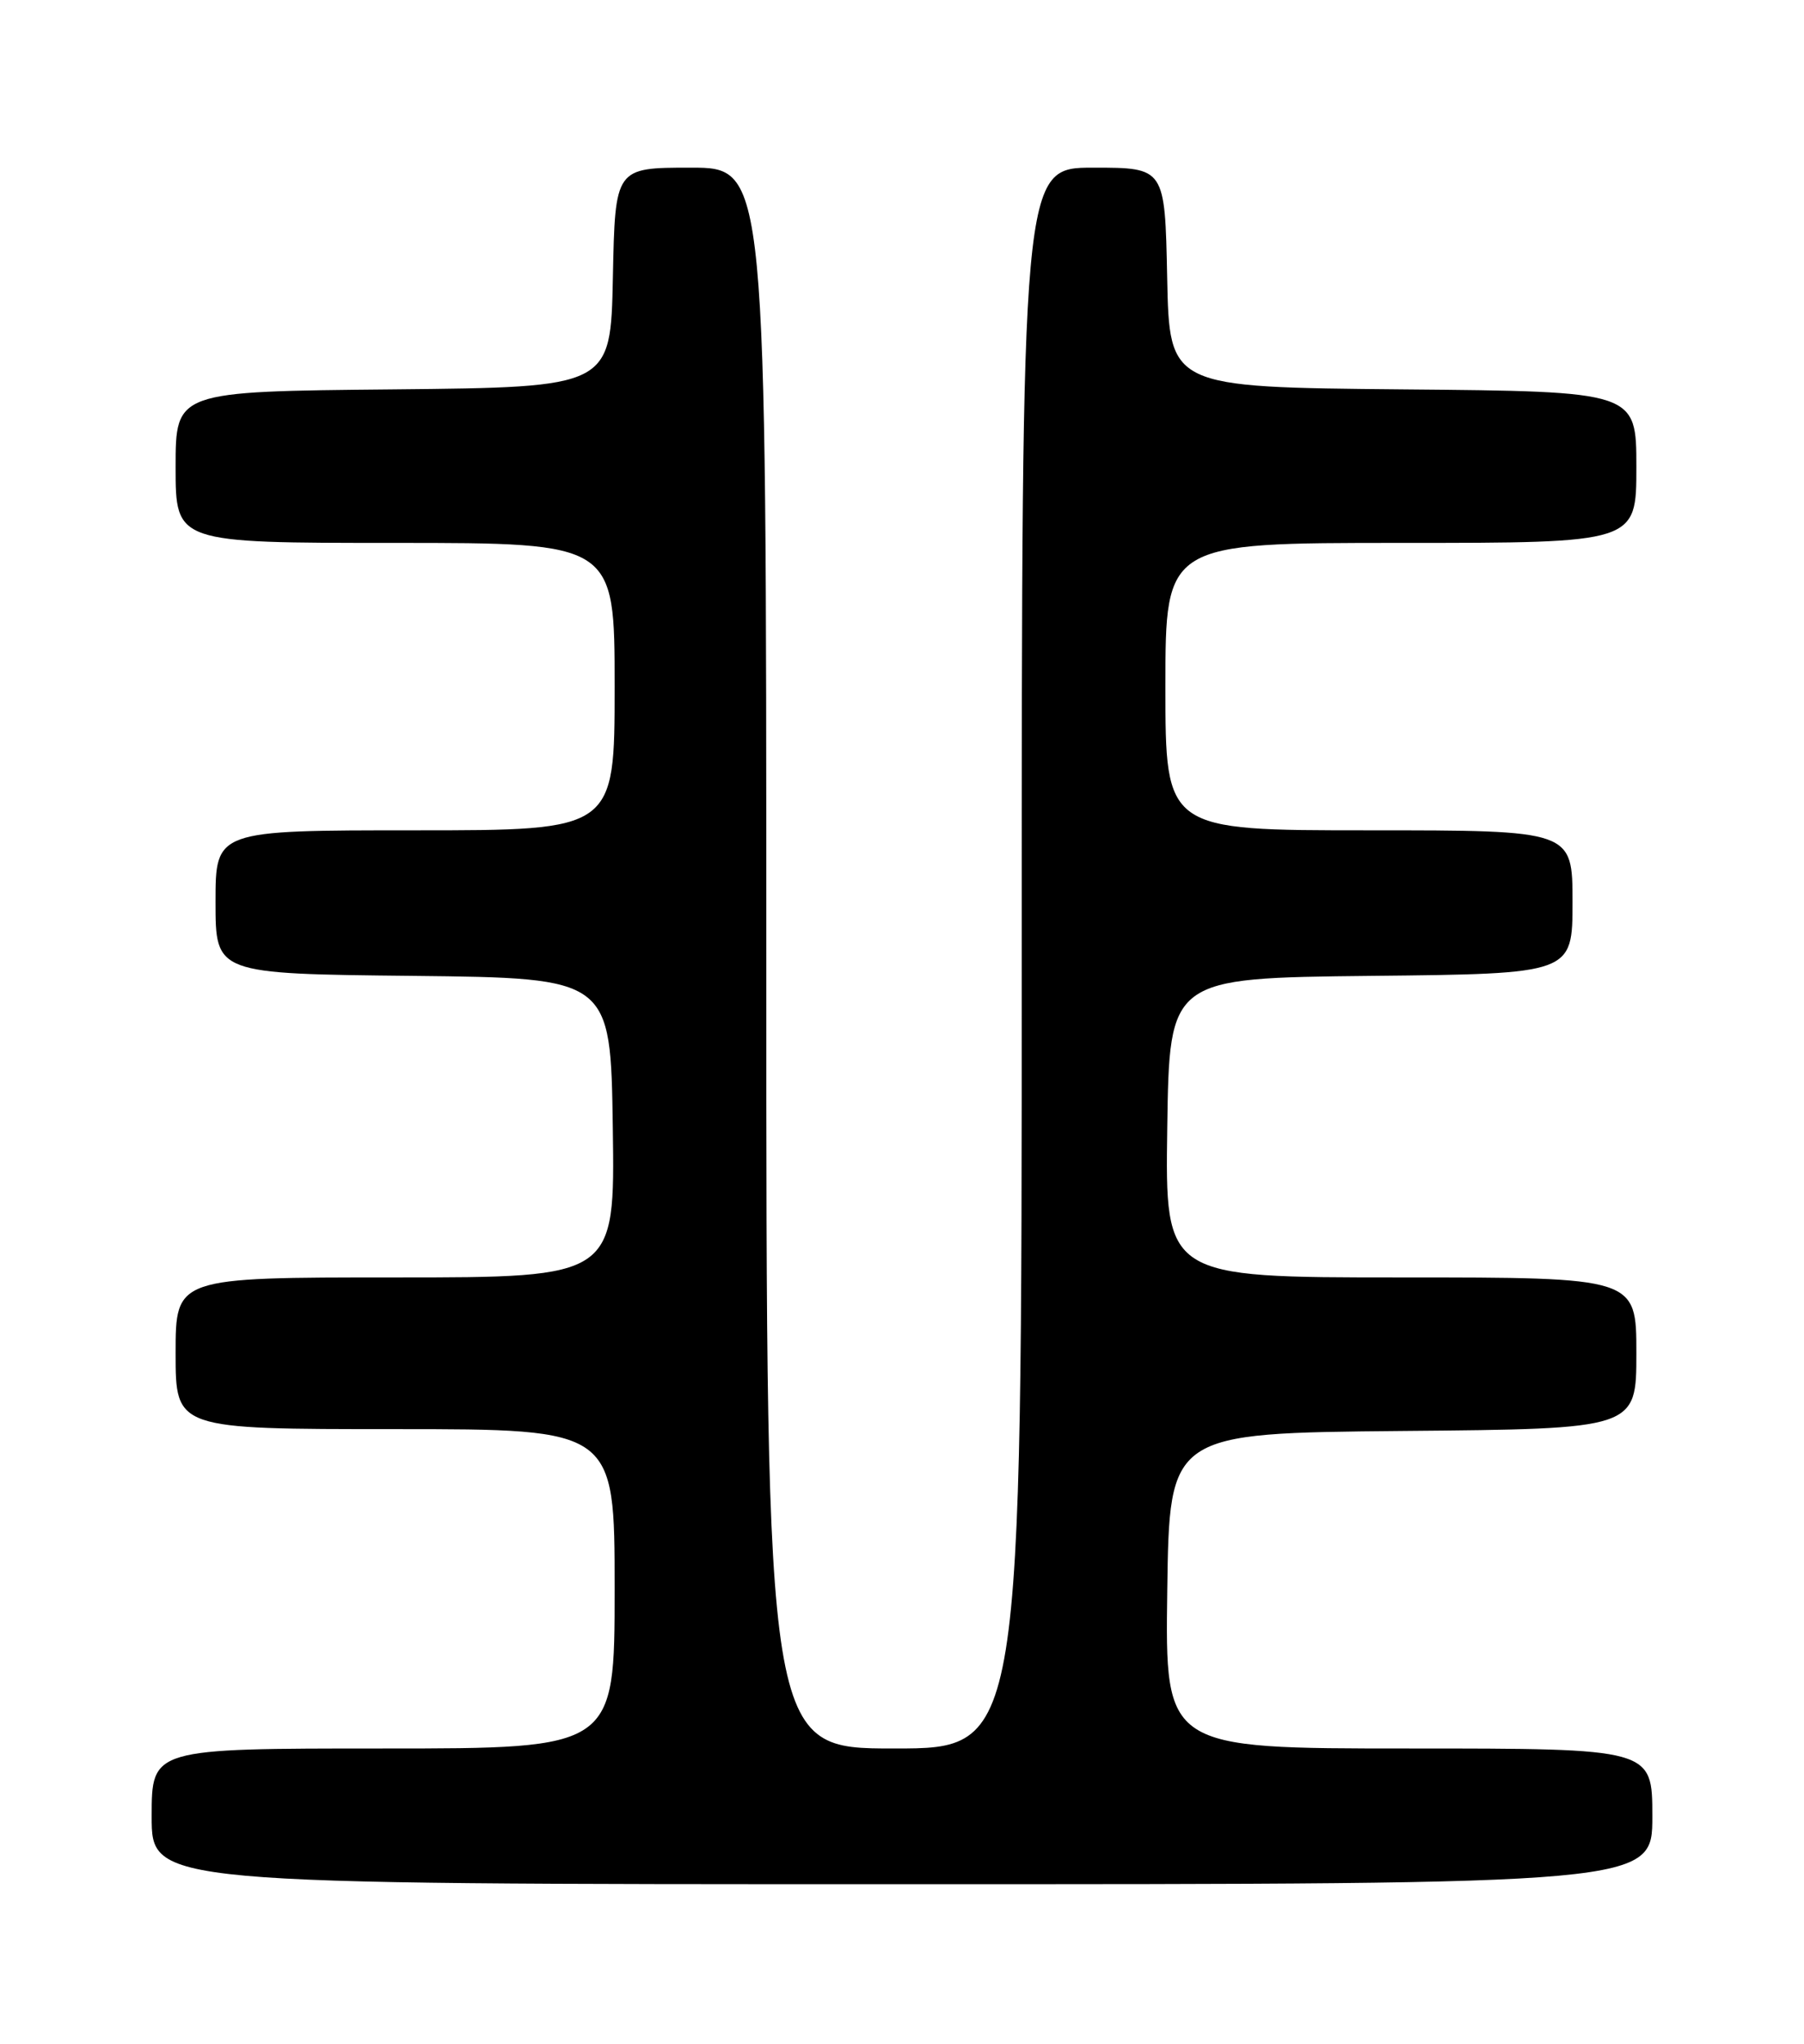 <?xml version="1.0" encoding="UTF-8" standalone="no"?>
<!DOCTYPE svg PUBLIC "-//W3C//DTD SVG 1.1//EN" "http://www.w3.org/Graphics/SVG/1.1/DTD/svg11.dtd" >
<svg xmlns="http://www.w3.org/2000/svg" xmlns:xlink="http://www.w3.org/1999/xlink" version="1.1" viewBox="0 0 226 256">
 <g >
 <path fill="currentColor"
d=" M 207.00 227.50 C 207.00 219.00 207.00 219.00 176.48 219.00 C 145.96 219.00 145.96 219.00 146.23 199.25 C 146.50 179.50 146.50 179.50 175.75 179.23 C 205.00 178.97 205.00 178.97 205.00 169.48 C 205.00 160.00 205.00 160.00 175.48 160.00 C 145.96 160.00 145.96 160.00 146.23 141.25 C 146.50 122.50 146.50 122.50 171.75 122.23 C 197.00 121.97 197.00 121.97 197.00 112.98 C 197.00 104.00 197.00 104.00 171.50 104.00 C 146.00 104.00 146.00 104.00 146.00 86.00 C 146.00 68.00 146.00 68.00 175.50 68.00 C 205.00 68.00 205.00 68.00 205.00 58.52 C 205.00 49.03 205.00 49.03 175.75 48.77 C 146.50 48.50 146.50 48.50 146.22 34.75 C 145.94 21.00 145.94 21.00 136.97 21.00 C 128.00 21.00 128.00 21.00 128.00 120.00 C 128.00 219.00 128.00 219.00 112.00 219.00 C 96.00 219.00 96.00 219.00 96.00 120.00 C 96.00 21.00 96.00 21.00 86.53 21.00 C 77.06 21.00 77.06 21.00 76.78 34.75 C 76.50 48.50 76.50 48.50 49.25 48.77 C 22.00 49.03 22.00 49.03 22.00 58.52 C 22.00 68.00 22.00 68.00 49.50 68.00 C 77.00 68.00 77.00 68.00 77.00 86.00 C 77.00 104.00 77.00 104.00 52.00 104.00 C 27.00 104.00 27.00 104.00 27.00 112.98 C 27.00 121.97 27.00 121.97 51.75 122.23 C 76.50 122.50 76.50 122.50 76.77 141.25 C 77.04 160.00 77.04 160.00 49.52 160.00 C 22.00 160.00 22.00 160.00 22.00 169.50 C 22.00 179.00 22.00 179.00 49.50 179.00 C 77.00 179.00 77.00 179.00 77.00 199.00 C 77.00 219.00 77.00 219.00 48.00 219.00 C 19.00 219.00 19.00 219.00 19.00 227.50 C 19.00 236.00 19.00 236.00 113.00 236.00 C 207.00 236.00 207.00 236.00 207.00 227.50 Z "/>
</g>
</svg>